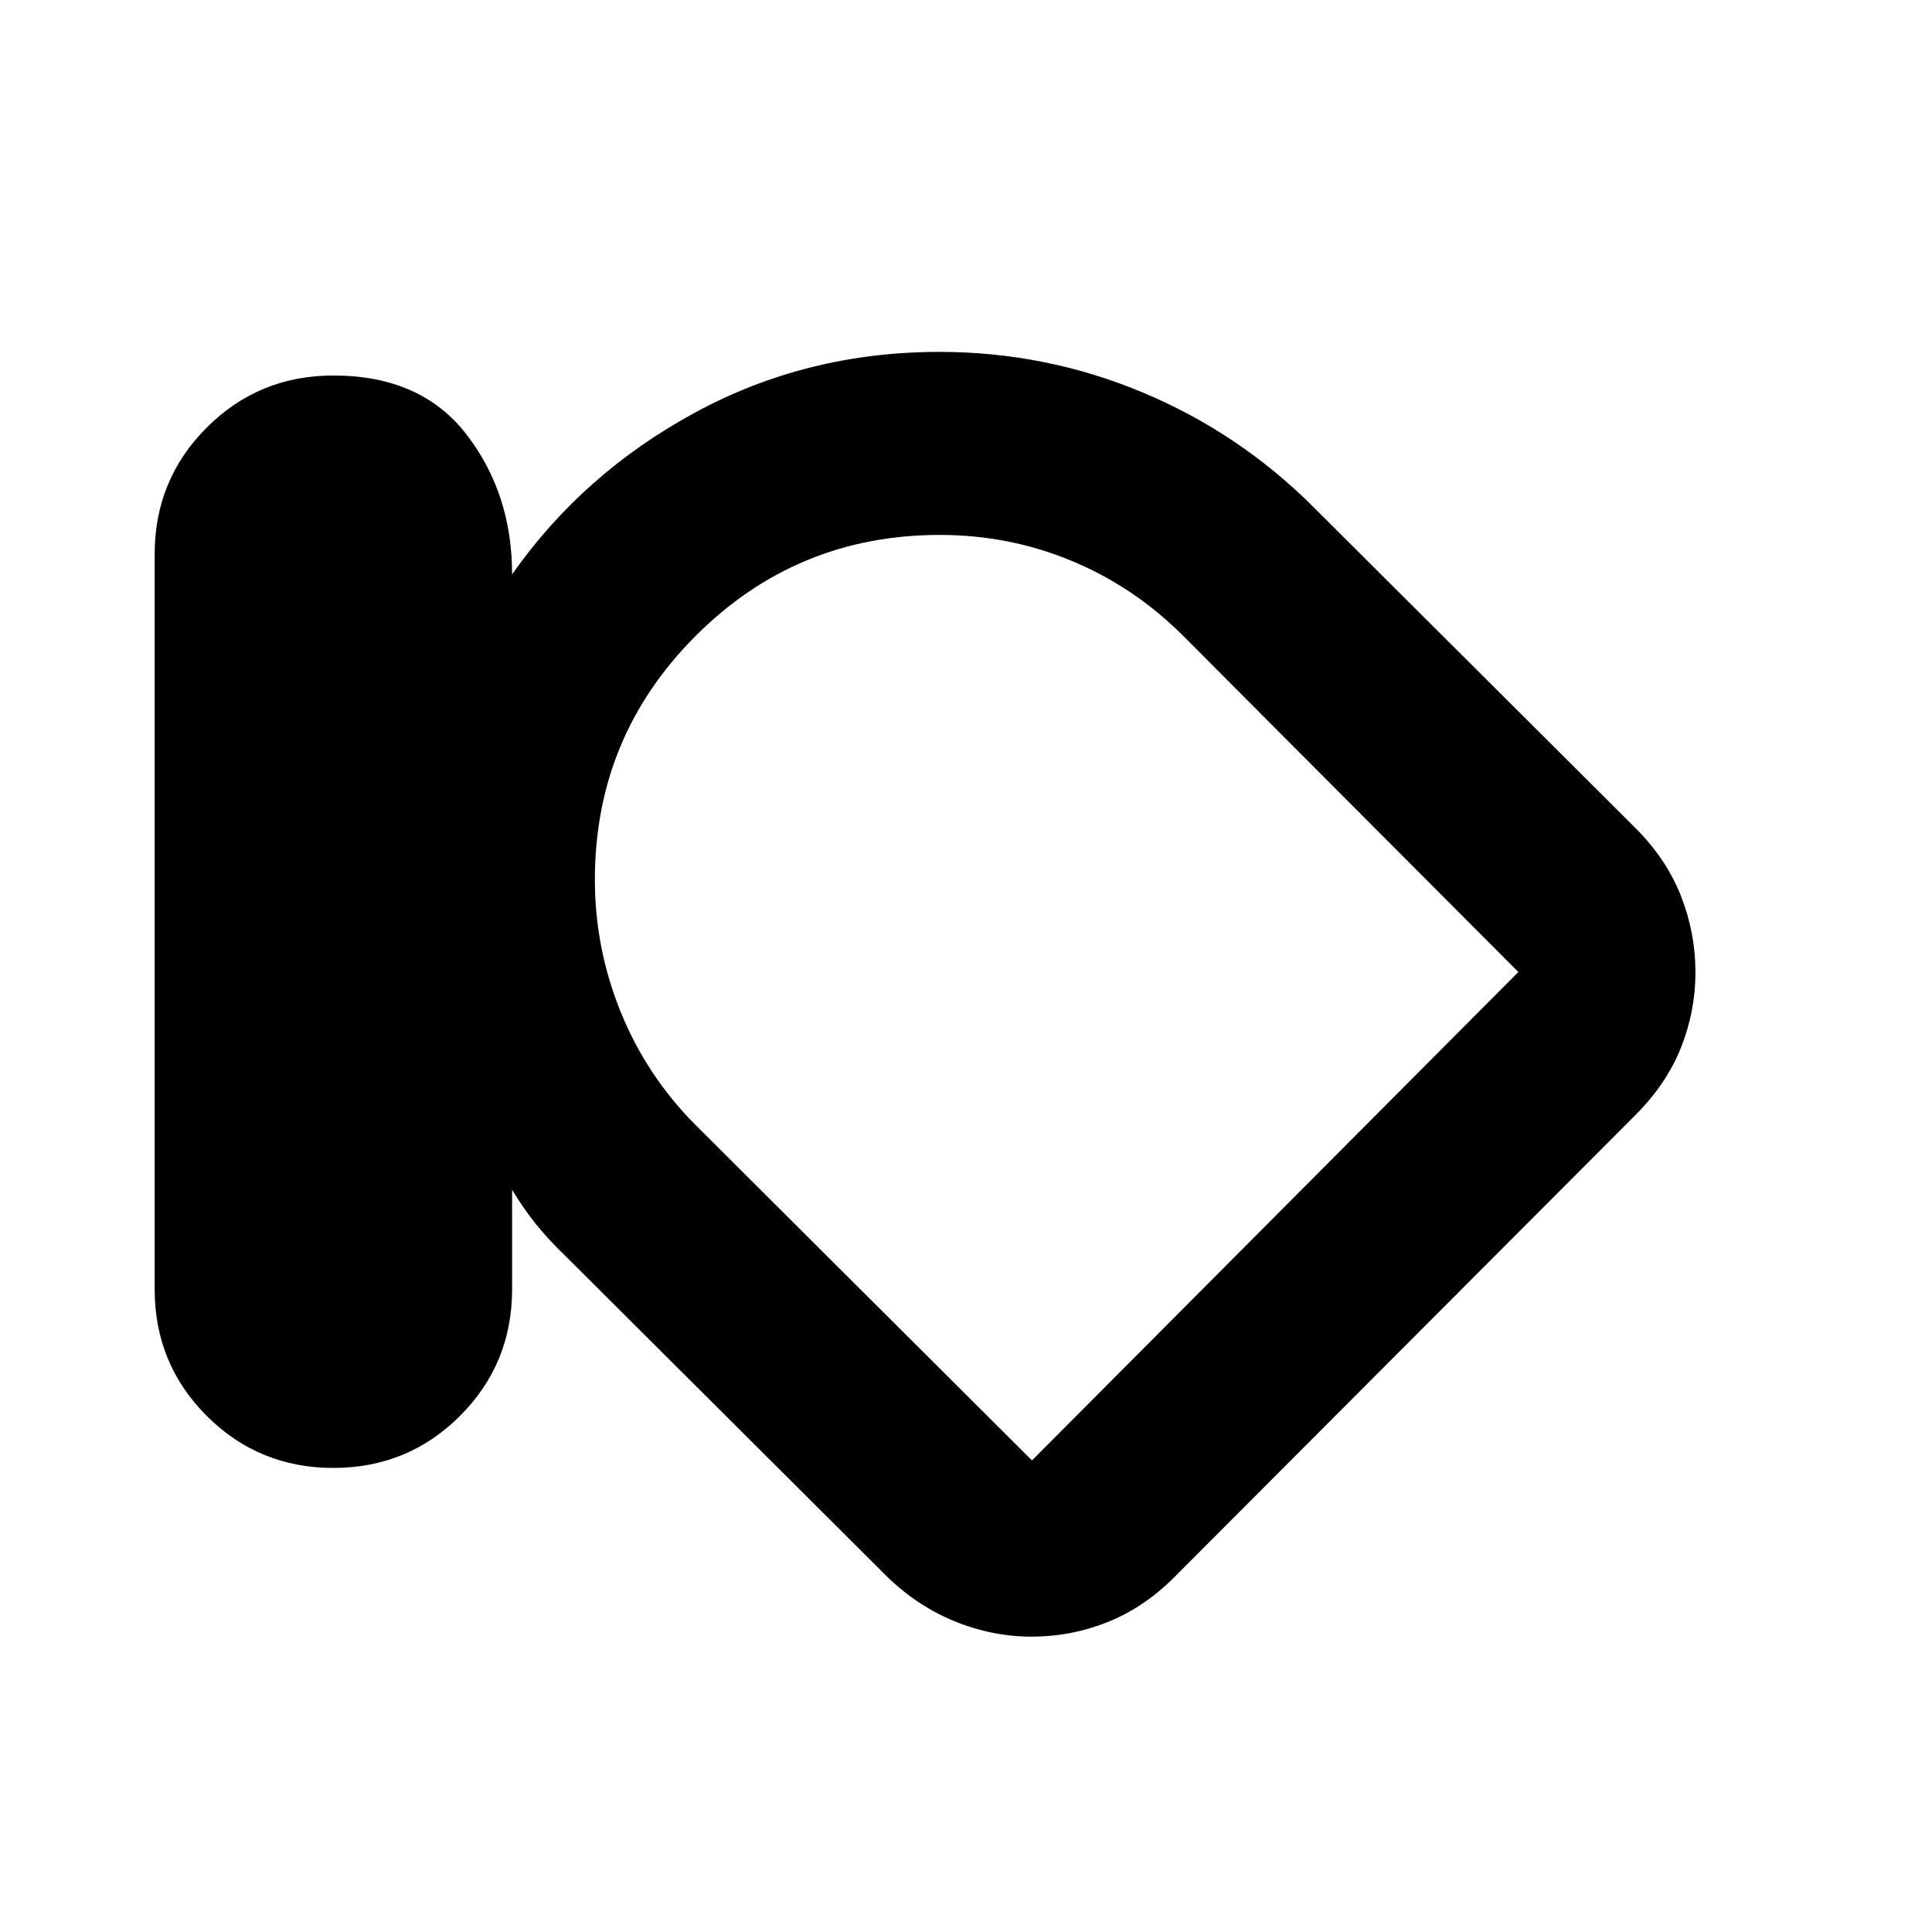 <svg xmlns="http://www.w3.org/2000/svg" height="24" viewBox="0 -960 960 960" width="24"><path d="M165.63-230.59q-37.06 0-62.92-25.87t-25.86-62.93v-365.22q0-37.06 25.87-62.93 25.88-25.87 62.93-25.87 43.59 0 66.2 29.35 22.61 29.36 22.61 69.45 35.19-50.15 90.83-80.35 55.63-30.19 121.49-30.19 52.67 0 100.78 20.06 48.11 20.07 85.18 57.13l159.87 159.37q15.46 15.46 22.65 33.81 7.2 18.36 7.2 37.83t-7.2 37.53q-7.19 18.05-22.65 33.51L583.37-176.17q-15.02 15.02-33.09 22.21-18.07 7.2-37.55 7.2-19.47 0-37.99-7.48-18.52-7.48-33.54-21.93L280.83-336.04q-8.13-7.79-14.42-15.58-6.28-7.79-11.95-17.2v49.43q0 37.06-25.88 62.93-25.88 25.87-62.95 25.87Zm129.96-292.29q0 34.12 12.88 65.84 12.89 31.72 37.23 56.13l167.08 166.58L754.46-477 587.87-644.09q-24.33-24.33-55.38-37.22-31.05-12.89-65.45-12.89-71.21 0-121.33 50.13-50.12 50.12-50.12 121.19Zm229.43 59.12Z"/></svg>
